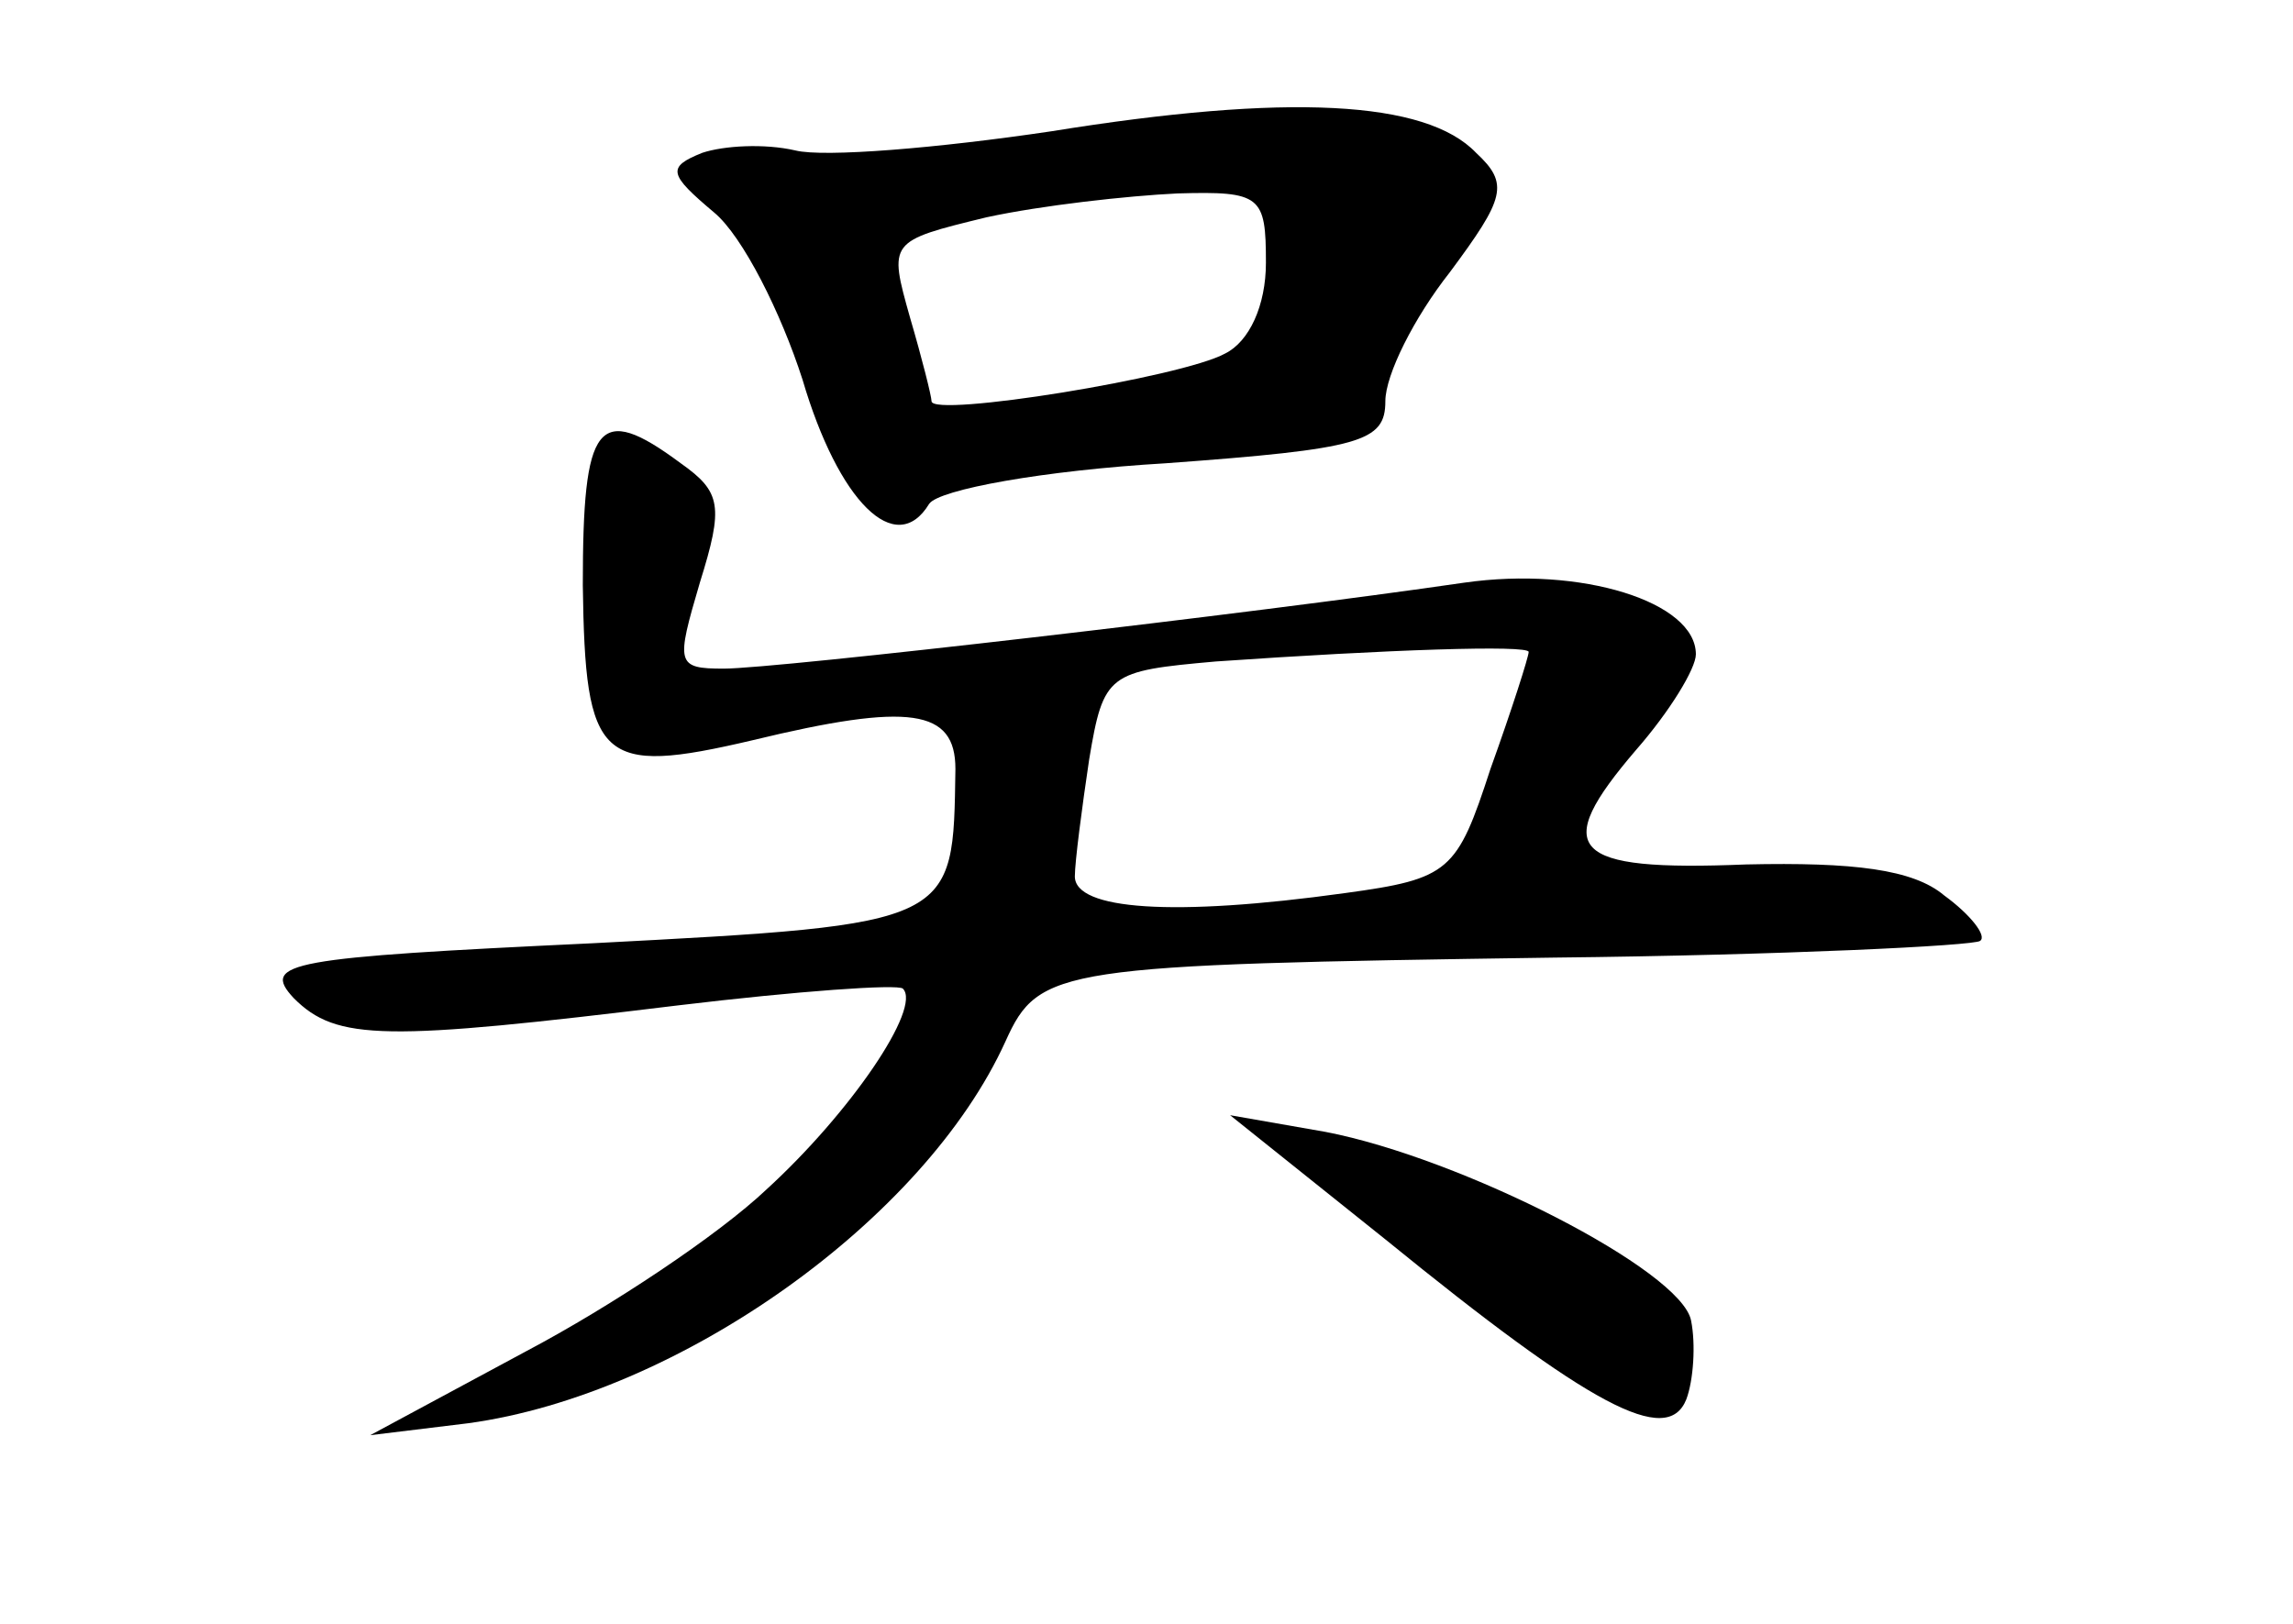 <?xml version="1.0" standalone="no"?>
<!DOCTYPE svg PUBLIC "-//W3C//DTD SVG 20010904//EN"
 "http://www.w3.org/TR/2001/REC-SVG-20010904/DTD/svg10.dtd">
<svg version="1.0" xmlns="http://www.w3.org/2000/svg"
 width="96pt" height="68pt" viewBox="0 0 96 68"
 preserveAspectRatio="xMidYMid meet">
<g transform="translate(0,68) scale(0.1,-0.1)"
fill="#000000" stroke="none">
<path d="M440 625 c-47 -7 -95 -11 -107 -8 -13 3 -30 2 -39 -1 -15 -6 -14 -9
5 -25 12 -10 28 -42 37 -70 15 -51 39 -75 53 -52 4 6 48 14 99 17 82 6 92 9
92 26 0 11 12 35 27 54 23 31 25 37 11 50 -21 22 -79 25 -178 9z m90 -55 c0
-18 -7 -33 -17 -38 -18 -10 -123 -27 -123 -20 0 2 -4 18 -9 35 -9 32 -9 32 32
42 23 5 59 9 80 10 35 1 37 -1 37 -29z"/>
<path d="M244 435 c1 -74 7 -80 71 -65 66 16 85 13 85 -12 -1 -65 1 -65 -152
-73 -127 -6 -139 -8 -125 -23 18 -18 38 -18 161 -3 50 6 92 9 94 7 8 -8 -22
-52 -57 -84 -20 -19 -65 -49 -101 -68 l-65 -35 41 5 c88 12 191 85 225 160 14
31 22 32 230 35 95 1 176 5 178 7 3 2 -4 11 -15 19 -13 11 -38 14 -83 13 -74
-3 -82 6 -46 48 14 16 25 34 25 40 0 22 -48 37 -97 30 -89 -13 -288 -36 -310
-36 -20 0 -20 2 -10 36 10 32 9 38 -8 50 -35 26 -41 17 -41 -51z m396 -28 c0
-2 -7 -24 -16 -49 -14 -43 -17 -46 -61 -52 -72 -10 -113 -7 -113 7 0 6 3 29 6
49 6 36 8 37 53 41 72 5 131 7 131 4z"/>
<path d="M580 161 c86 -70 118 -87 126 -67 3 8 4 23 2 33 -4 21 -96 68 -153
79 l-40 7 65 -52z"/>
</g>
</svg>
